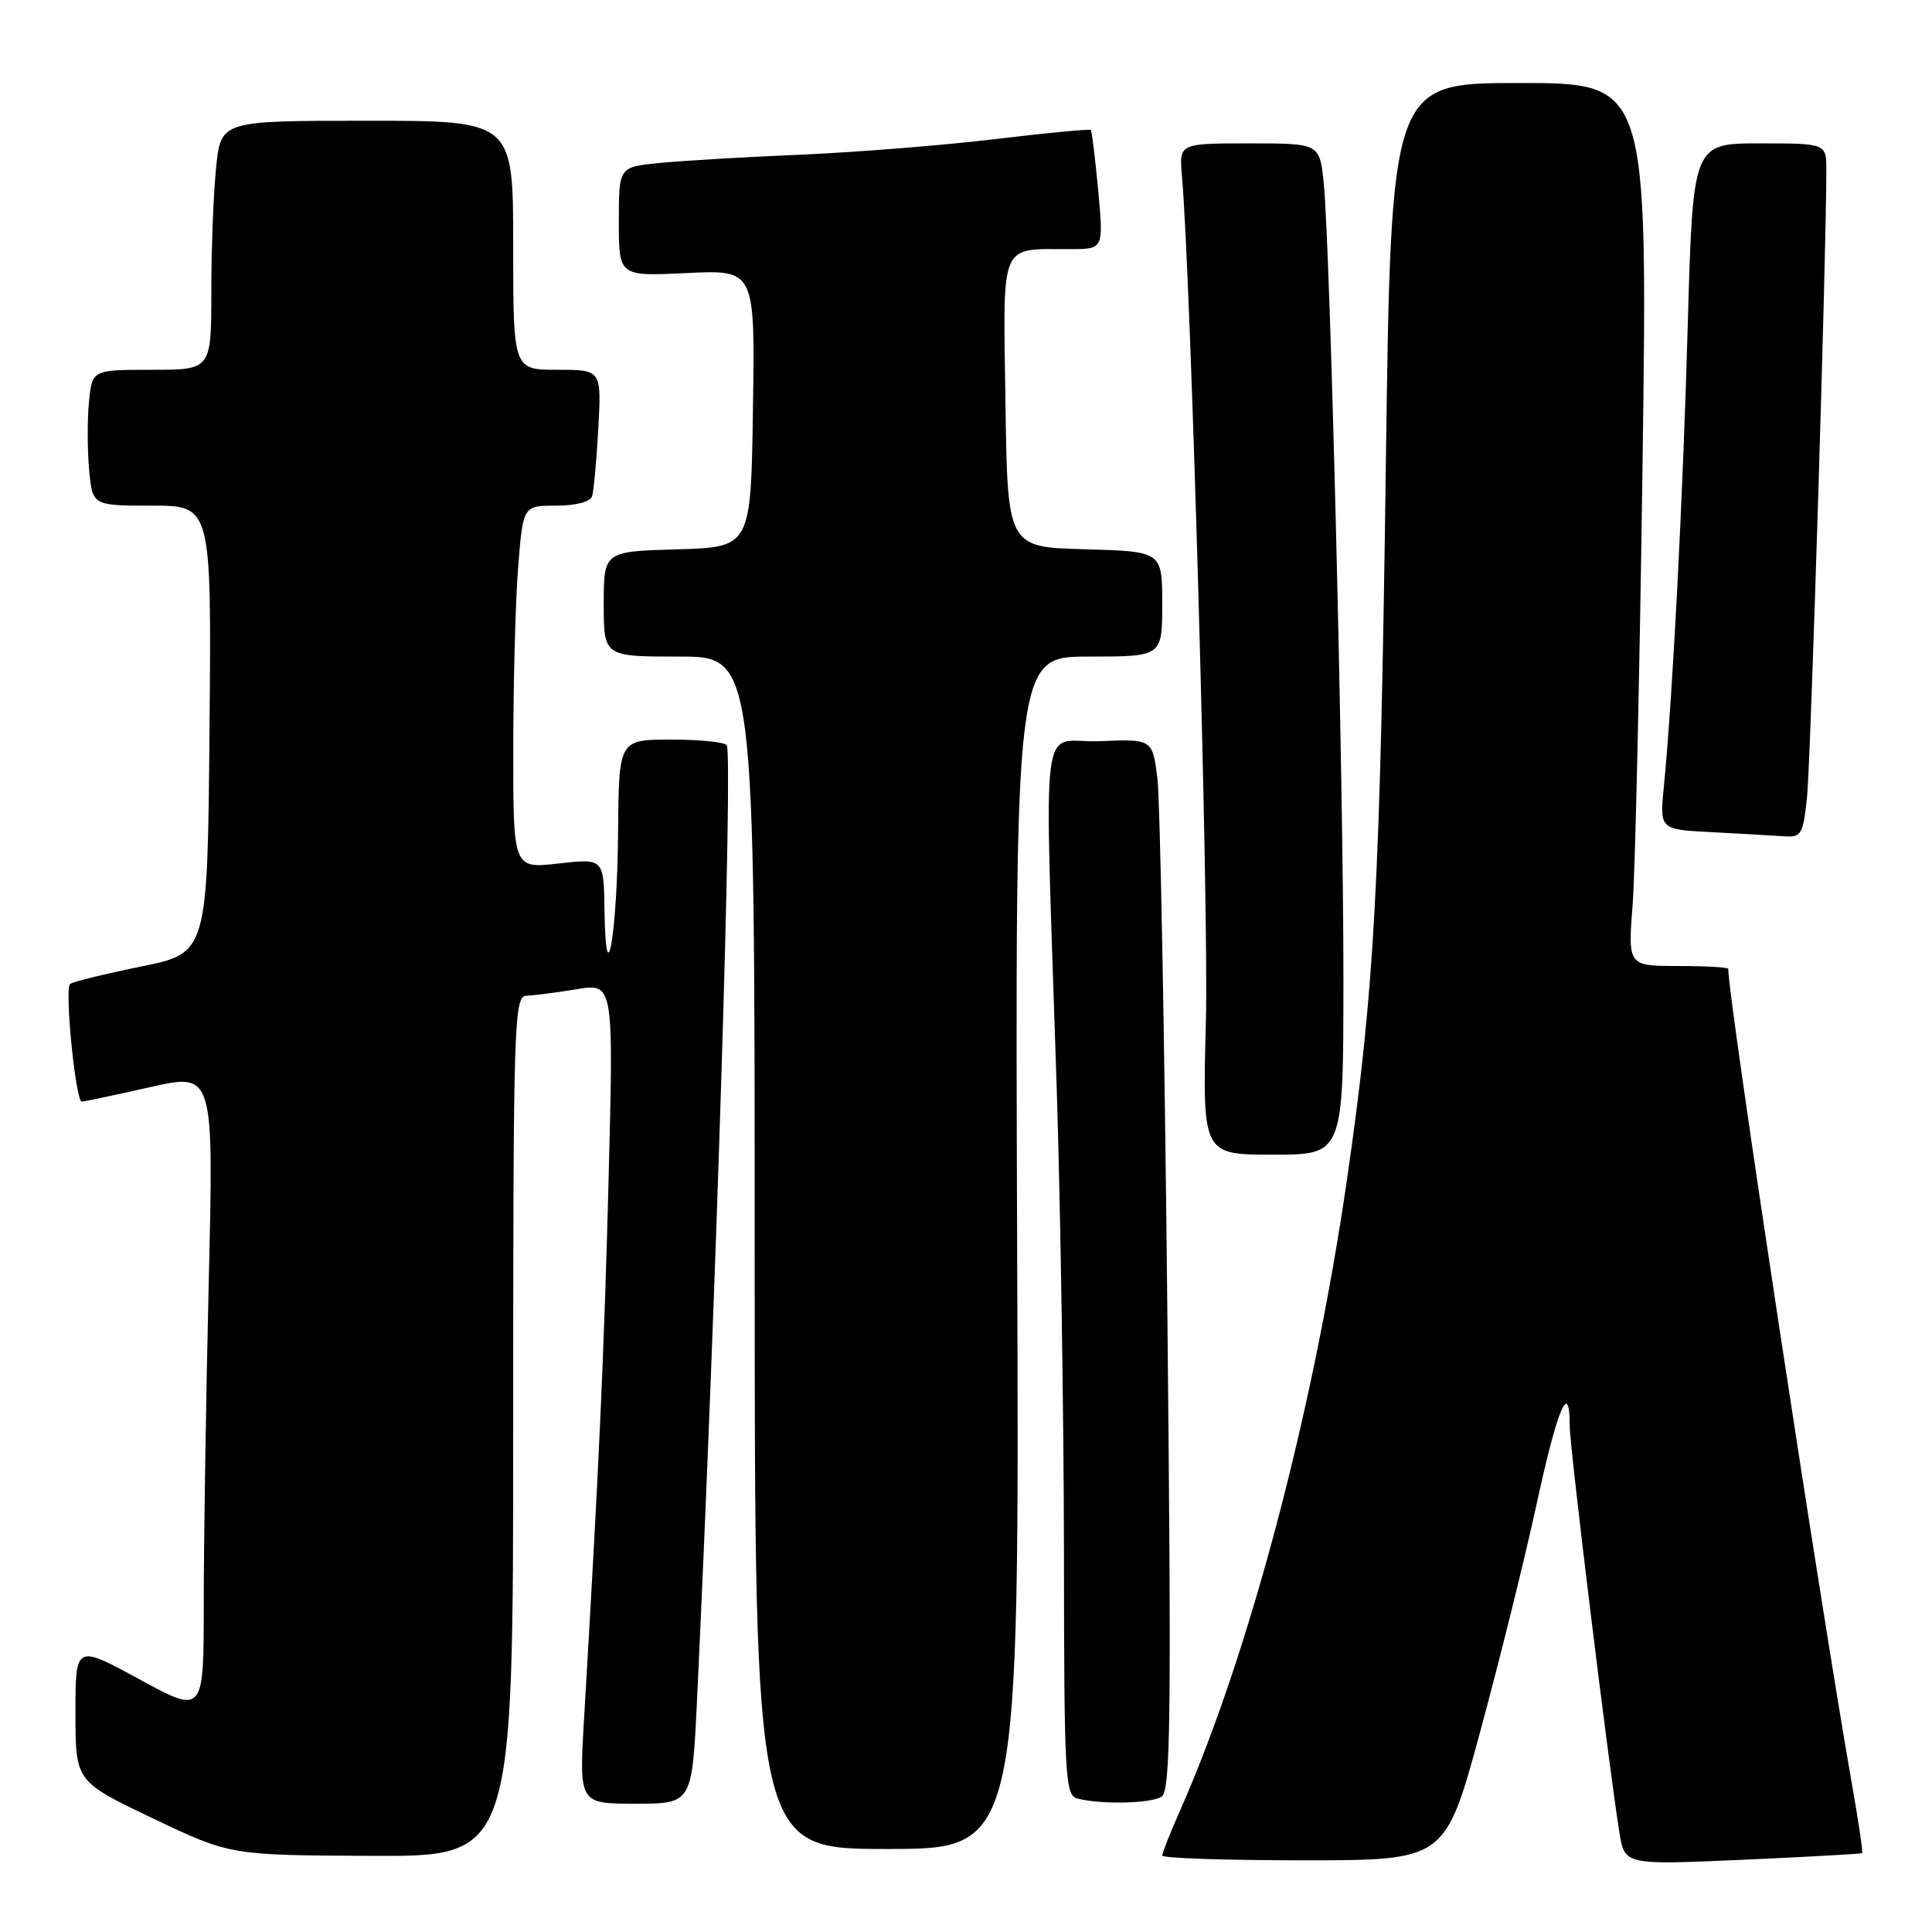 <?xml version="1.0" encoding="UTF-8" standalone="no"?>
<!DOCTYPE svg PUBLIC "-//W3C//DTD SVG 1.1//EN" "http://www.w3.org/Graphics/SVG/1.1/DTD/svg11.dtd" >
<svg xmlns="http://www.w3.org/2000/svg" xmlns:xlink="http://www.w3.org/1999/xlink" version="1.1" viewBox="0 0 256 256">
 <g >
 <path fill="currentColor"
d=" M 196.12 229.50 C 198.66 220.15 202.04 206.54 203.62 199.25 C 206.39 186.49 208.00 182.72 208.00 188.98 C 208.00 191.81 213.12 233.71 214.58 242.81 C 215.27 247.12 215.27 247.12 230.89 246.43 C 239.47 246.05 246.61 245.65 246.74 245.55 C 246.86 245.45 246.30 241.57 245.48 236.93 C 241.14 212.27 229.00 132.35 229.00 128.38 C 229.00 128.17 226.01 128.00 222.35 128.00 C 215.70 128.00 215.70 128.00 216.34 119.75 C 216.68 115.21 217.27 88.89 217.65 61.25 C 218.33 11.00 218.33 11.00 201.32 11.00 C 184.31 11.00 184.31 11.00 183.63 61.75 C 182.88 117.39 182.13 131.15 178.47 156.37 C 174.02 187.03 165.50 219.25 156.38 239.87 C 155.07 242.83 154.00 245.53 154.00 245.87 C 154.00 246.22 162.44 246.50 172.75 246.50 C 191.50 246.50 191.50 246.50 196.12 229.50 Z  M 68.00 189.00 C 68.00 135.40 68.10 132.00 69.75 131.94 C 70.71 131.91 73.71 131.52 76.41 131.08 C 81.31 130.27 81.31 130.27 80.64 156.38 C 80.02 180.04 79.40 193.65 77.39 227.75 C 76.73 239.00 76.73 239.00 84.22 239.00 C 91.70 239.00 91.70 239.00 92.36 225.25 C 94.88 172.32 97.12 100.25 96.30 98.75 C 96.07 98.34 92.76 98.00 88.94 98.00 C 82.00 98.00 82.00 98.00 81.90 110.25 C 81.79 123.77 80.27 132.51 80.10 120.62 C 80.00 113.74 80.00 113.74 74.00 114.42 C 68.00 115.10 68.00 115.10 68.01 99.30 C 68.01 90.61 68.30 79.79 68.65 75.25 C 69.30 67.00 69.30 67.00 73.68 67.00 C 76.31 67.00 78.22 66.50 78.46 65.75 C 78.68 65.06 79.04 61.01 79.28 56.75 C 79.70 49.00 79.70 49.00 73.85 49.00 C 68.00 49.00 68.00 49.00 68.00 32.50 C 68.00 16.00 68.00 16.00 48.64 16.00 C 29.28 16.00 29.28 16.00 28.64 22.15 C 28.29 25.53 28.00 32.95 28.00 38.65 C 28.00 49.00 28.00 49.00 20.11 49.00 C 12.21 49.00 12.21 49.00 11.79 53.25 C 11.56 55.59 11.57 59.64 11.81 62.25 C 12.25 67.00 12.25 67.00 20.14 67.00 C 28.03 67.00 28.03 67.00 27.76 96.64 C 27.50 126.29 27.50 126.29 18.65 128.08 C 13.78 129.07 9.56 130.11 9.28 130.39 C 8.54 131.13 10.03 146.01 10.84 145.97 C 11.20 145.96 15.28 145.09 19.91 144.05 C 28.32 142.15 28.32 142.15 27.66 169.82 C 27.30 185.05 27.00 204.17 27.00 212.33 C 27.00 227.16 27.00 227.16 18.50 222.53 C 10.00 217.90 10.00 217.90 10.00 226.97 C 10.00 236.05 10.00 236.05 20.25 240.94 C 30.50 245.83 30.50 245.83 49.25 245.91 C 68.00 246.00 68.00 246.00 68.00 189.00 Z  M 134.78 166.00 C 134.50 87.00 134.50 87.00 144.25 87.00 C 154.00 87.00 154.00 87.00 154.00 80.03 C 154.00 73.07 154.00 73.07 143.75 72.78 C 133.50 72.50 133.50 72.50 133.23 53.37 C 132.92 31.66 132.33 33.04 141.87 33.01 C 146.23 33.00 146.23 33.00 145.52 25.25 C 145.12 20.99 144.68 17.37 144.54 17.22 C 144.40 17.07 138.70 17.61 131.89 18.43 C 125.07 19.25 113.42 20.18 106.00 20.50 C 98.58 20.81 90.14 21.31 87.25 21.61 C 82.00 22.14 82.00 22.14 82.00 29.38 C 82.00 36.62 82.00 36.62 91.02 36.18 C 100.05 35.75 100.05 35.75 99.77 54.13 C 99.50 72.50 99.50 72.50 89.75 72.79 C 80.00 73.07 80.00 73.07 80.00 80.04 C 80.00 87.00 80.00 87.00 90.00 87.00 C 100.00 87.00 100.00 87.00 100.00 166.00 C 100.00 245.00 100.00 245.00 117.53 245.00 C 135.07 245.00 135.07 245.00 134.78 166.00 Z  M 153.91 238.07 C 155.12 237.31 155.23 227.71 154.67 172.84 C 154.31 137.45 153.72 106.12 153.37 103.21 C 152.71 97.92 152.71 97.92 145.70 98.21 C 137.63 98.54 138.37 92.52 140.03 144.50 C 140.53 160.45 140.96 187.98 140.98 205.68 C 141.00 235.47 141.13 237.89 142.75 238.31 C 145.89 239.13 152.47 238.99 153.91 238.07 Z  M 178.01 129.75 C 178.03 104.08 176.25 32.52 175.40 24.25 C 174.86 19.00 174.86 19.00 165.55 19.00 C 156.25 19.00 156.25 19.00 156.61 23.25 C 157.82 37.25 160.18 120.40 159.79 135.25 C 159.32 153.00 159.32 153.00 168.66 153.00 C 178.00 153.00 178.00 153.00 178.01 129.75 Z  M 239.43 105.75 C 239.91 101.34 242.00 33.80 242.00 22.57 C 242.00 19.00 242.00 19.00 233.16 19.00 C 224.32 19.00 224.32 19.00 223.64 42.99 C 222.99 66.20 221.63 92.46 220.47 104.20 C 219.91 109.91 219.91 109.91 226.71 110.26 C 230.44 110.45 234.71 110.70 236.18 110.80 C 238.70 110.99 238.89 110.70 239.43 105.75 Z "/>
</g>
</svg>